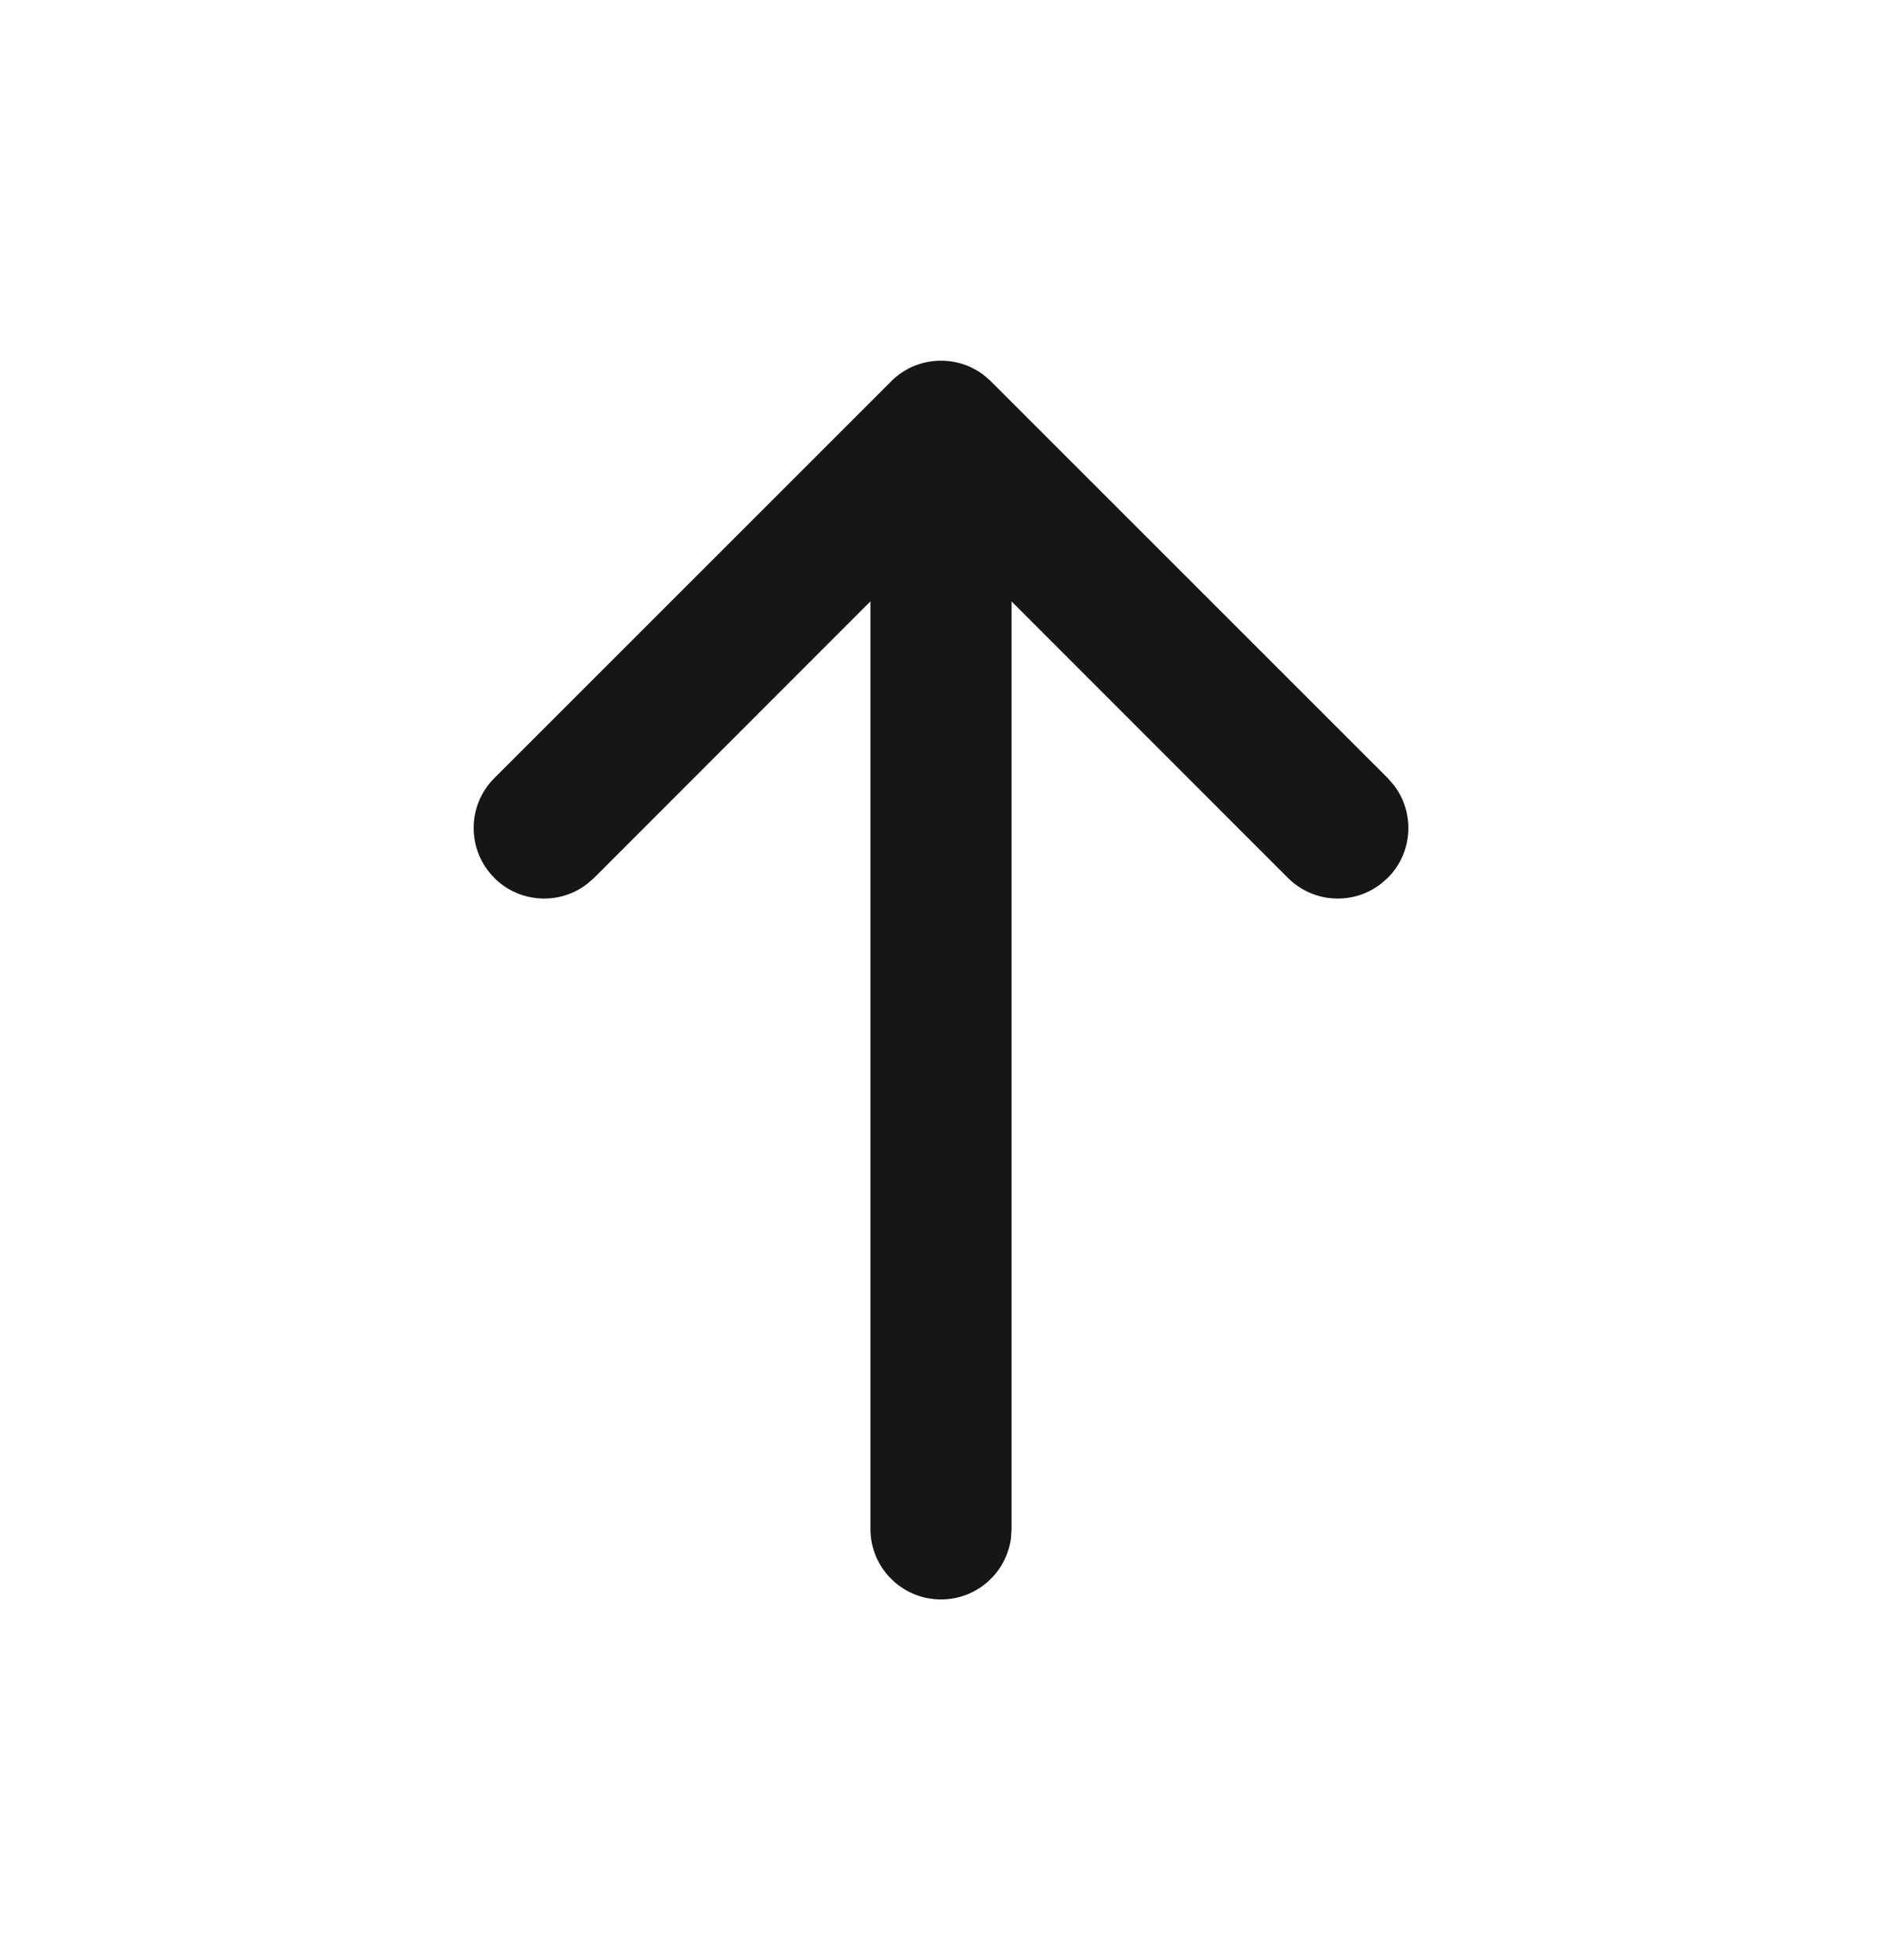 <svg xmlns="http://www.w3.org/2000/svg" width="24" height="25" viewBox="0 0 24 25">
    <g fill="none" fill-rule="evenodd">
        <g fill="#161616">
            <g>
                <g>
                    <path d="M10.697 6.303c.322.322.349.828.08 1.18l-.08.093L7.17 11.1H19c.497 0 .9.403.9.9 0 .459-.343.837-.787.893L19 12.9H7.171l3.526 3.524c.322.322.349.828.08 1.18l-.08.093c-.322.322-.828.349-1.18.08l-.093-.08-5.06-5.06-.015-.015-.05-.058.065.072c-.033-.033-.063-.068-.09-.104-.016-.021-.03-.043-.044-.066l-.017-.03-.03-.056c-.022-.05-.04-.1-.054-.152-.02-.077-.029-.152-.029-.228 0-.116.022-.227.062-.328.007-.02.015-.038.024-.057.008-.017.016-.033.025-.048l.025-.042c.012-.02.025-.039.038-.057l.01-.012.015-.02c.016-.02.033-.04.05-.058l.015-.014 5.06-5.06c.352-.352.921-.352 1.273 0z" transform="translate(-1824 -2395) translate(1816 2387) translate(8 8.5) matrix(0 1 1 0 0 0)"/>
                </g>
            </g>
        </g>
    </g>
</svg>
